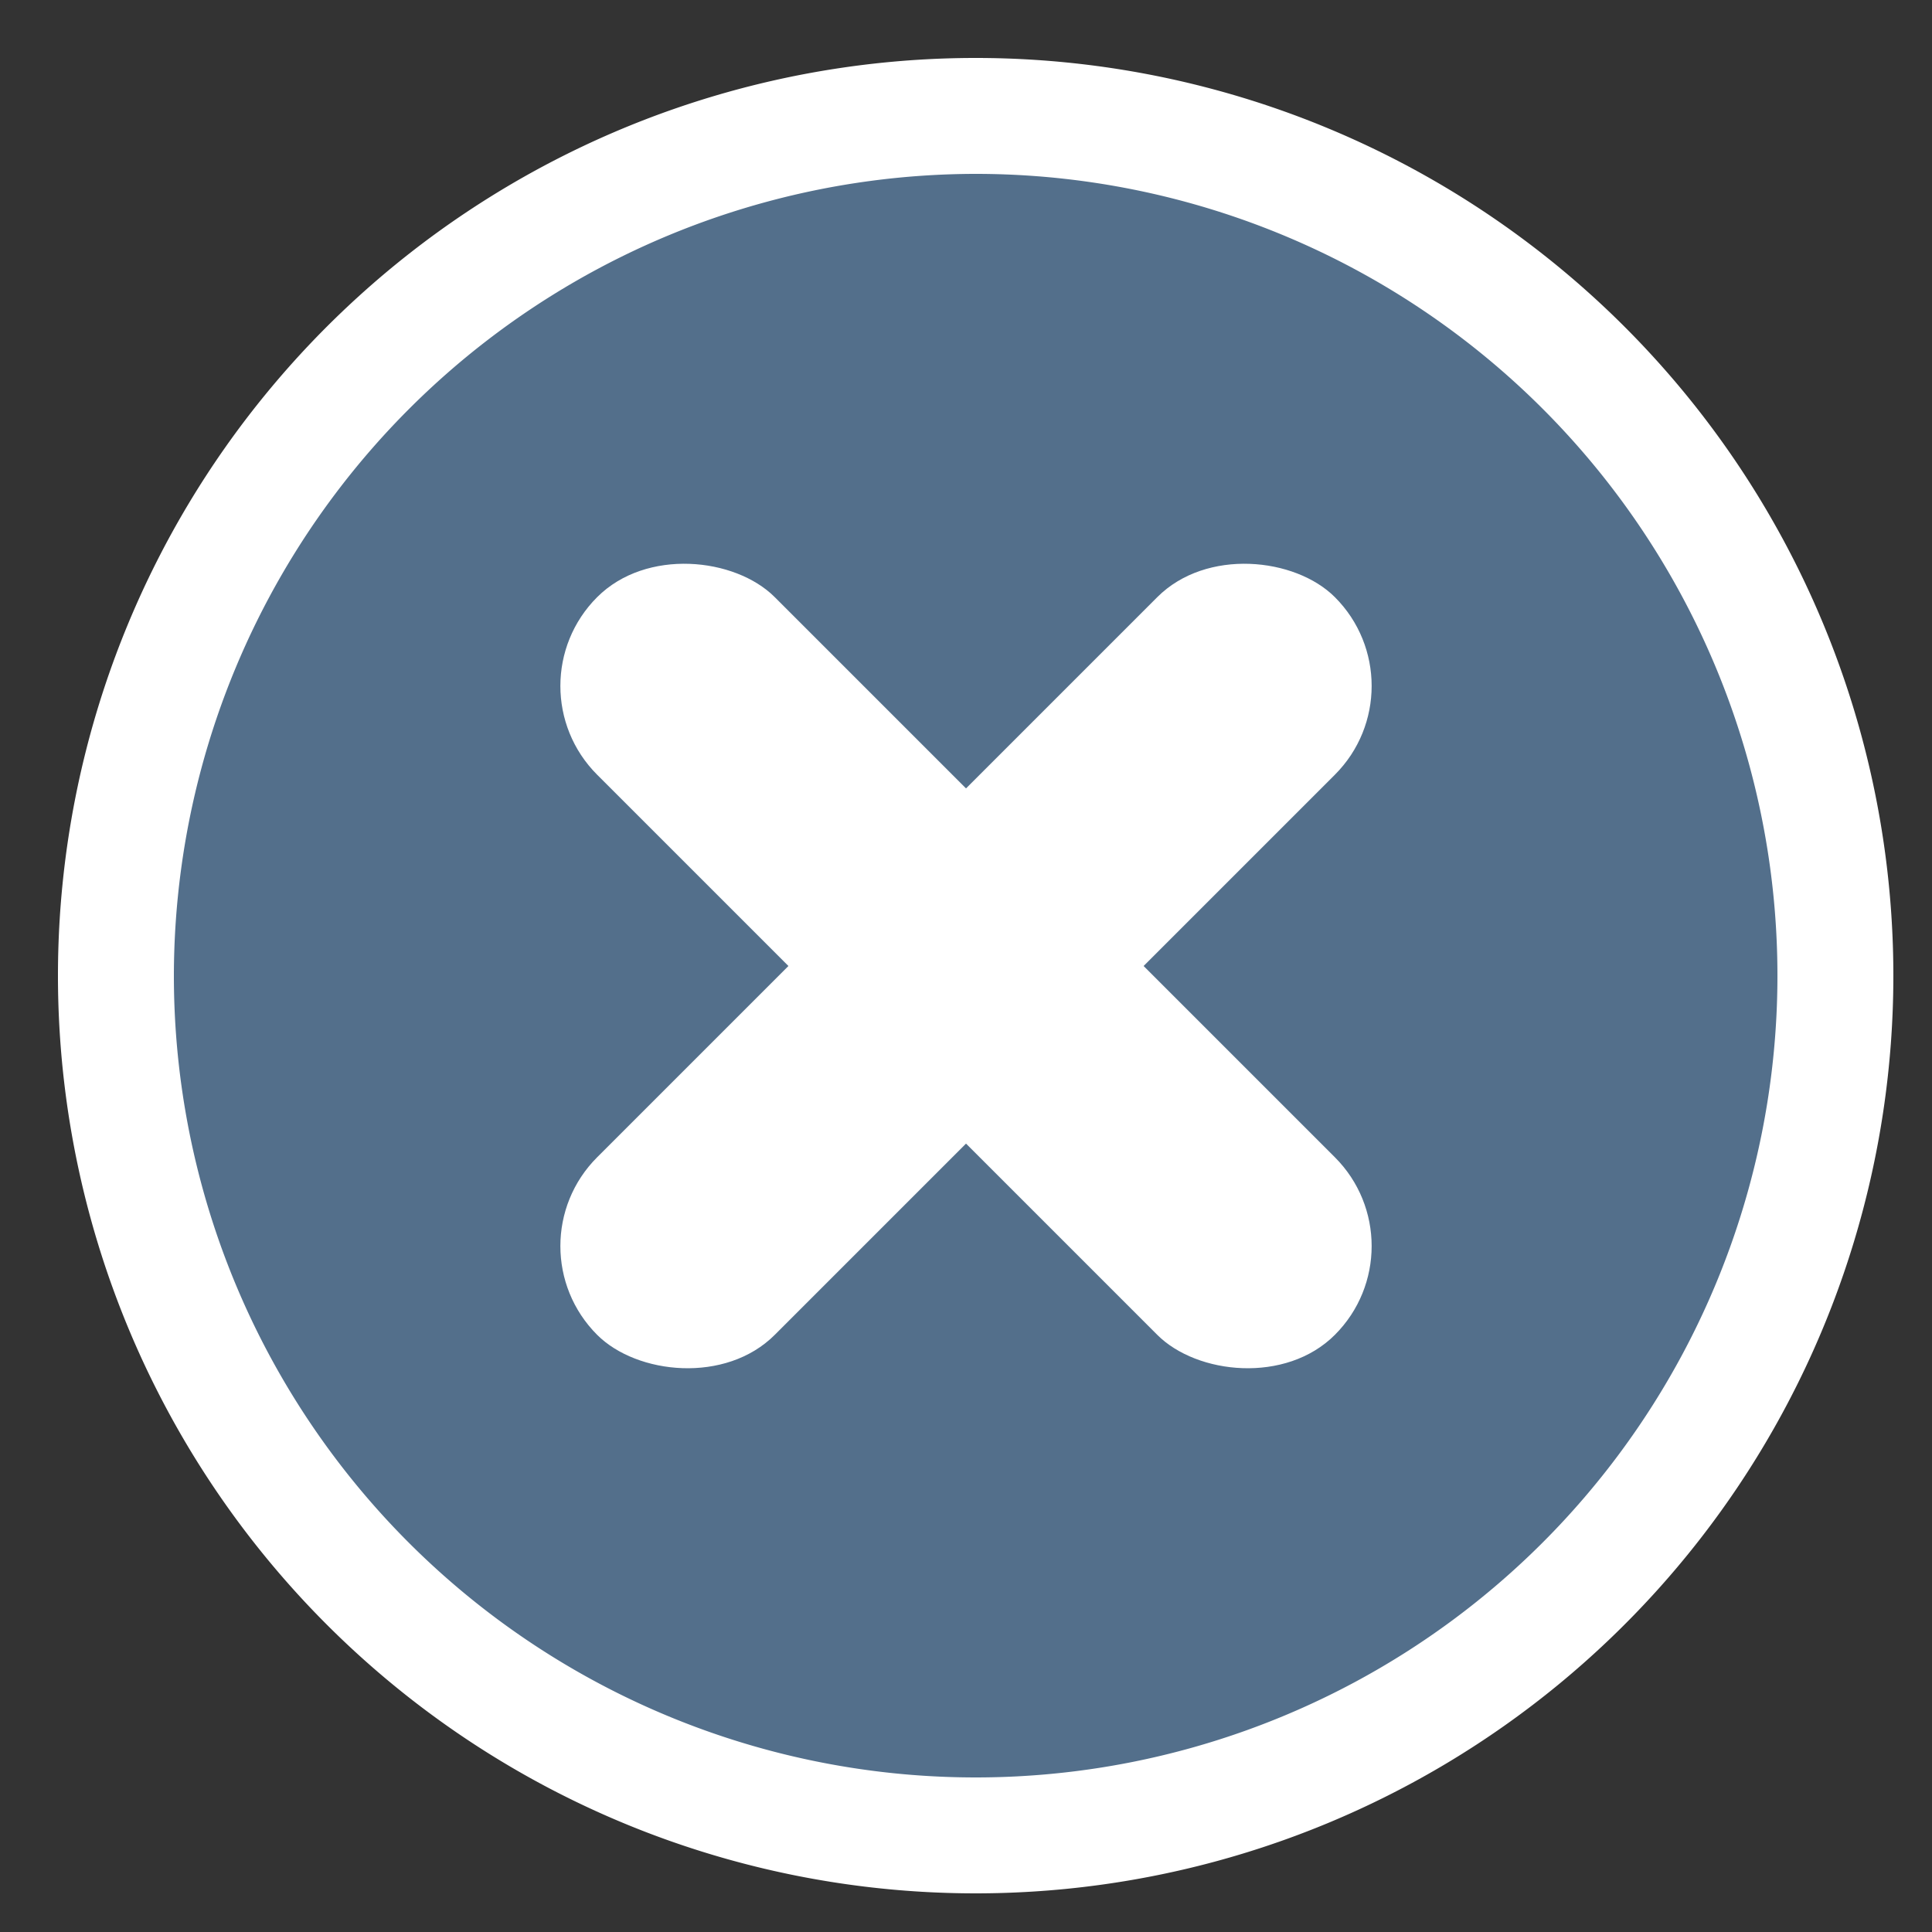 <svg id="Layer_1" data-name="Layer 1" xmlns="http://www.w3.org/2000/svg" viewBox="0 0 100 100"><rect x="0" y="0" width="100" height="100" fill="#333333" stroke="none"/><defs><style>.cls-1{fill:#536f8b;}.cls-2{fill:#fff;}</style></defs><title>Artboard 1</title><circle class="cls-1" cx="50.5" cy="50.5" r="44.5"/><path class="cls-2" d="M50.5,9A41.5,41.5,0,1,1,9,50.5,41.55,41.55,0,0,1,50.5,9m0-6A47.5,47.5,0,1,0,98,50.5,47.5,47.5,0,0,0,50.5,3Z"/><rect class="cls-2" x="43.5" y="23" width="13" height="54" rx="6.5" ry="6.5" transform="translate(-20.71 50) rotate(-45)"/><rect class="cls-2" x="23" y="43.5" width="54" height="13" rx="6.5" ry="6.5" transform="translate(-20.71 50) rotate(-45)"/></svg>
